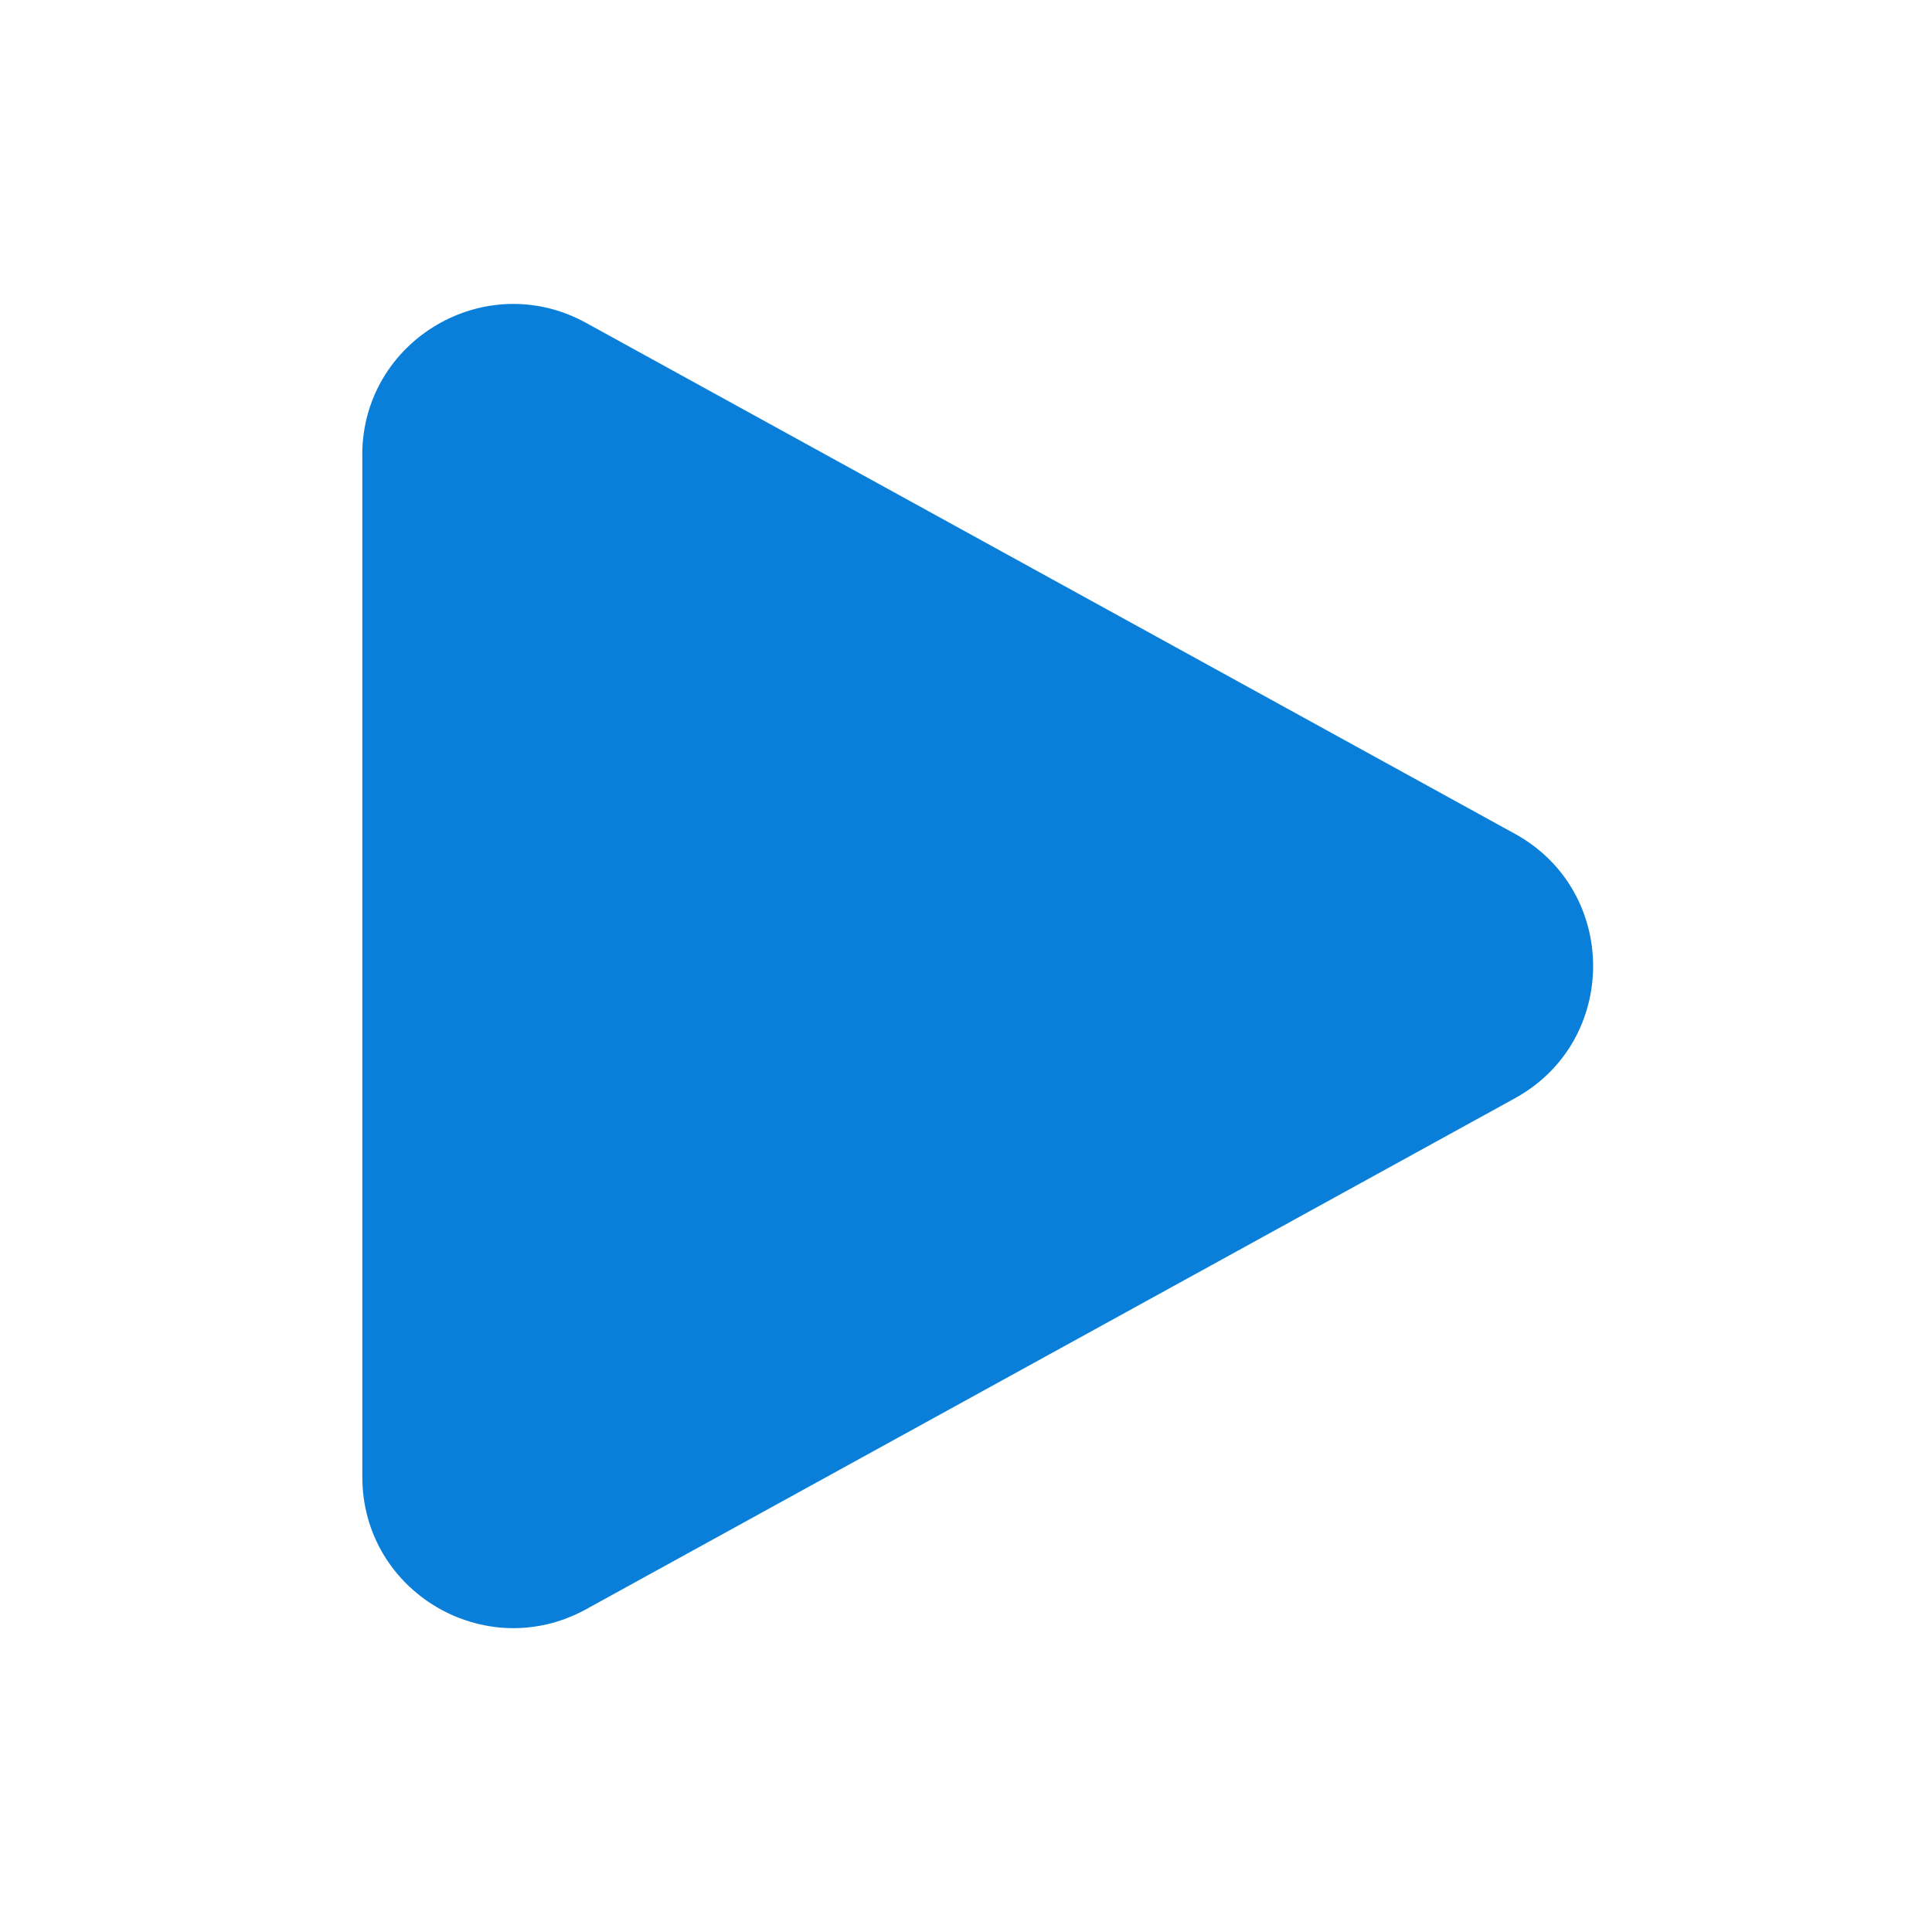 <svg
              
              xmlns="http://www.w3.org/2000/svg"
              viewBox="0 0 24 24"
              fill="#097FD9"
            >
              <path
                fill-rule="evenodd"
                d="M4.5 5.653c0-1.426 1.529-2.33 2.779-1.643l11.54 6.348c1.295.712 1.295 2.573 0 3.285L7.28 19.991c-1.25.687-2.779-.217-2.779-1.643V5.653z"
                clip-rule="evenodd"
              />
            </svg>